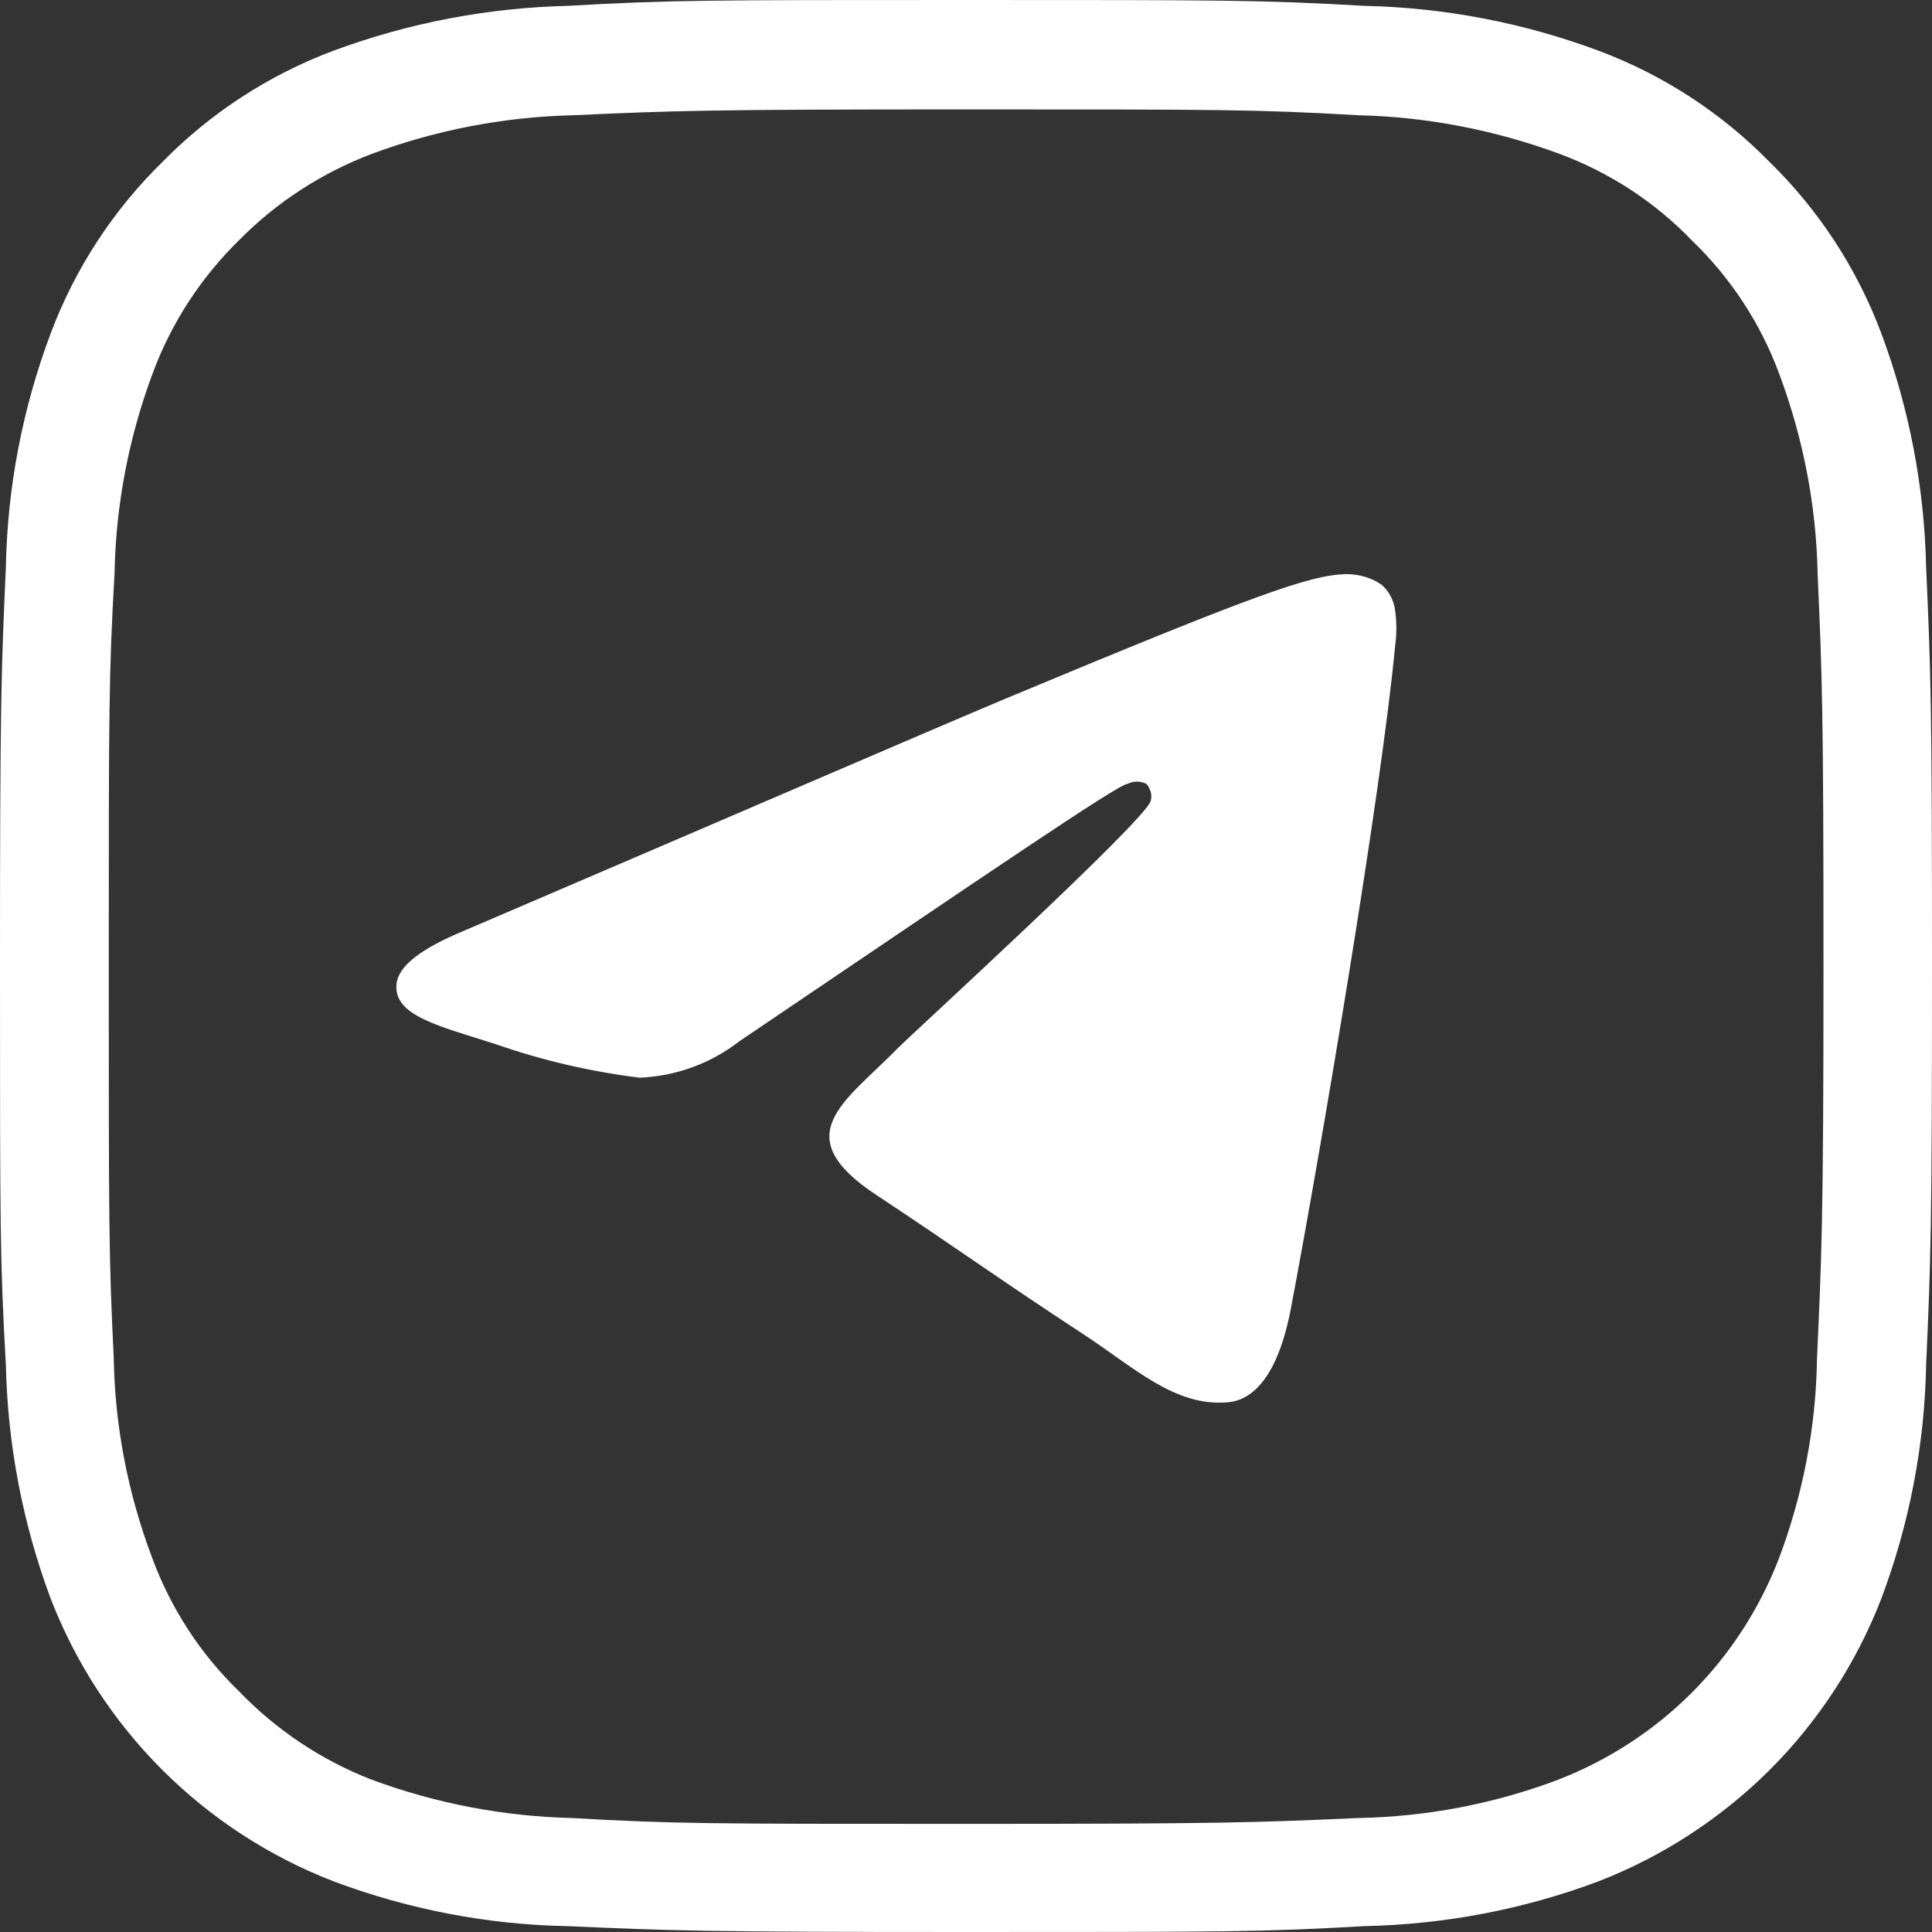 <svg width="30" height="30" viewBox="0 0 30 30" fill="none" xmlns="http://www.w3.org/2000/svg">
<rect x="0" y="0" width="30" height="30" fill="#333333" stroke="none"/>
<path fill-rule="evenodd" clip-rule="evenodd" d="M7.214 14.449C11.392 12.659 14.157 11.463 15.57 10.867C19.534 9.213 20.344 8.928 20.905 8.915C21.103 8.915 21.297 8.97 21.459 9.084C21.573 9.187 21.644 9.327 21.663 9.479C21.689 9.664 21.689 9.849 21.663 10.034C21.45 12.296 20.523 17.794 20.046 20.313C19.842 21.383 19.45 21.74 19.067 21.775C18.238 21.847 17.606 21.228 16.805 20.706C15.544 19.882 14.841 19.37 13.619 18.563C12.199 17.632 13.117 17.117 13.93 16.287C14.138 16.073 17.797 12.734 17.868 12.436C17.881 12.39 17.881 12.342 17.868 12.296C17.855 12.251 17.832 12.209 17.803 12.173C17.758 12.15 17.706 12.137 17.654 12.137C17.602 12.137 17.55 12.15 17.505 12.173C17.372 12.173 15.376 13.535 11.483 16.167C11.036 16.514 10.495 16.712 9.931 16.734C9.172 16.64 8.427 16.468 7.704 16.216C6.816 15.93 6.1 15.775 6.158 15.272C6.194 14.987 6.553 14.724 7.214 14.449Z" fill="white"/>
<path d="M28.214 21.104C28.198 22.168 27.994 23.221 27.618 24.213C27.316 24.991 26.859 25.695 26.269 26.285C25.68 26.875 24.973 27.332 24.198 27.634C23.207 28.009 22.156 28.21 21.093 28.23C19.505 28.301 18.974 28.321 14.987 28.321C11 28.321 10.469 28.321 8.874 28.23C7.814 28.204 6.764 28.003 5.769 27.634C4.991 27.332 4.288 26.862 3.711 26.262C3.111 25.682 2.651 24.972 2.363 24.191C1.987 23.195 1.783 22.145 1.766 21.082C1.689 19.519 1.689 18.994 1.689 15C1.689 11.006 1.689 10.481 1.779 8.892C1.799 7.829 2.003 6.779 2.376 5.783C2.667 5.002 3.128 4.299 3.724 3.718C4.304 3.132 5.008 2.678 5.782 2.386C6.78 2.016 7.831 1.815 8.89 1.79C10.479 1.718 11.004 1.699 14.997 1.699C18.99 1.699 19.515 1.699 21.103 1.79C22.163 1.815 23.213 2.02 24.208 2.386C24.989 2.675 25.696 3.135 26.273 3.735C26.875 4.315 27.339 5.022 27.628 5.806C28 6.801 28.204 7.852 28.224 8.915C28.295 10.504 28.315 11.029 28.315 15.023C28.315 19.017 28.285 19.516 28.214 21.104ZM29.909 8.815C29.883 7.57 29.647 6.338 29.212 5.174C28.836 4.172 28.247 3.268 27.482 2.519C26.733 1.754 25.829 1.164 24.824 0.788C23.657 0.353 22.425 0.117 21.184 0.091C19.596 -9.66144e-09 19.077 0 15 0C10.923 0 10.417 -9.66144e-09 8.816 0.091C7.571 0.12 6.34 0.357 5.176 0.788C4.175 1.164 3.267 1.754 2.518 2.519C1.753 3.268 1.164 4.175 0.788 5.174C0.35 6.341 0.113 7.57 0.091 8.815C0.019 10.413 0 10.928 0 15C0 19.072 -3.96033e-07 19.584 0.091 21.185C0.117 22.43 0.353 23.662 0.788 24.826C1.173 25.821 1.763 26.726 2.518 27.481C3.274 28.236 4.178 28.826 5.176 29.212C6.343 29.65 7.571 29.887 8.816 29.909C10.417 29.98 10.929 30 15 30C19.071 30 19.583 30 21.184 29.909C22.429 29.883 23.66 29.65 24.824 29.212C25.819 28.826 26.723 28.236 27.482 27.481C28.237 26.726 28.827 25.821 29.212 24.826C29.65 23.662 29.887 22.43 29.909 21.185C29.981 19.587 30 19.078 30 15C30 10.922 29.981 10.416 29.909 8.815Z" fill="white"/>
</svg>
